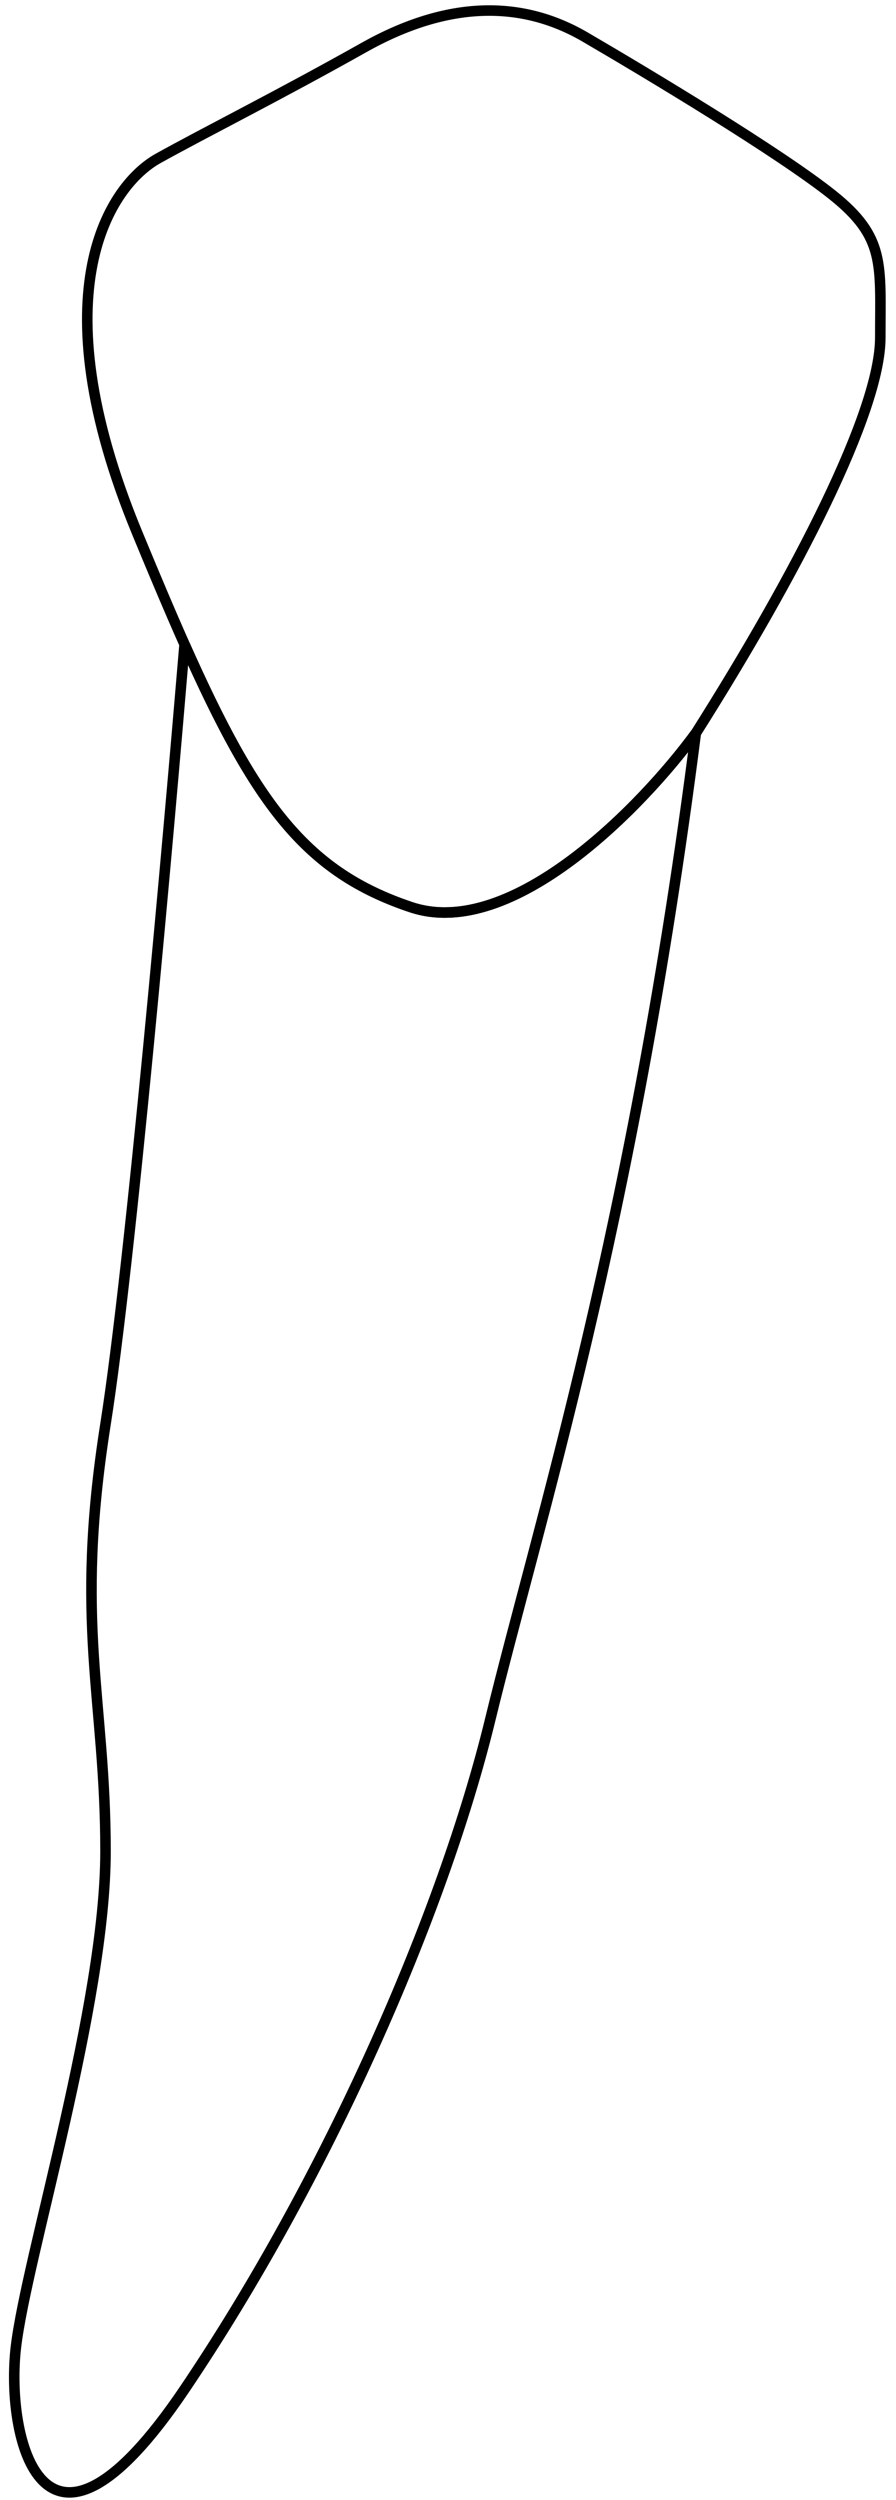 <svg data-id='45' width="85" height="237" viewBox="0 0 85 237" fill="none" xmlns="http://www.w3.org/2000/svg">
    <path class='raiz' d="M10.01 135.012C12.41 119.812 16.01 78.928 17.51 61.095C24.27 76.289 29.064 82.696 39.01 86.012C48.61 89.212 61.01 76.345 66.01 69.512C60.01 116.512 51.01 144.512 46.51 163.012C42.01 181.512 31.01 206.512 17.51 226.512C4.01 246.512 0.51 231.012 1.51 222.512C2.51 214.012 10.01 190.012 10.01 175.512C10.01 161.012 7.01 154.012 10.01 135.012Z" stroke="black" />
    <path class='coroa' d="M13.01 50.512C3.51 27.512 10.51 17.512 15.01 15.012C19.51 12.512 26.51 9.012 34.51 4.512C42.51 0.012 49.51 0.012 55.51 3.512C61.51 7.012 74.01 14.512 79.01 18.512C84.01 22.512 83.51 25.012 83.51 32.012C83.51 39.012 75.51 54.512 66.01 69.512C61.01 76.345 48.61 89.212 39.01 86.012M13.01 50.512C22.51 73.512 27.01 82.012 39.01 86.012M13.01 50.512C14.636 54.447 16.115 57.958 17.51 61.095C24.27 76.289 29.064 82.696 39.01 86.012" stroke="black" />
</svg>
